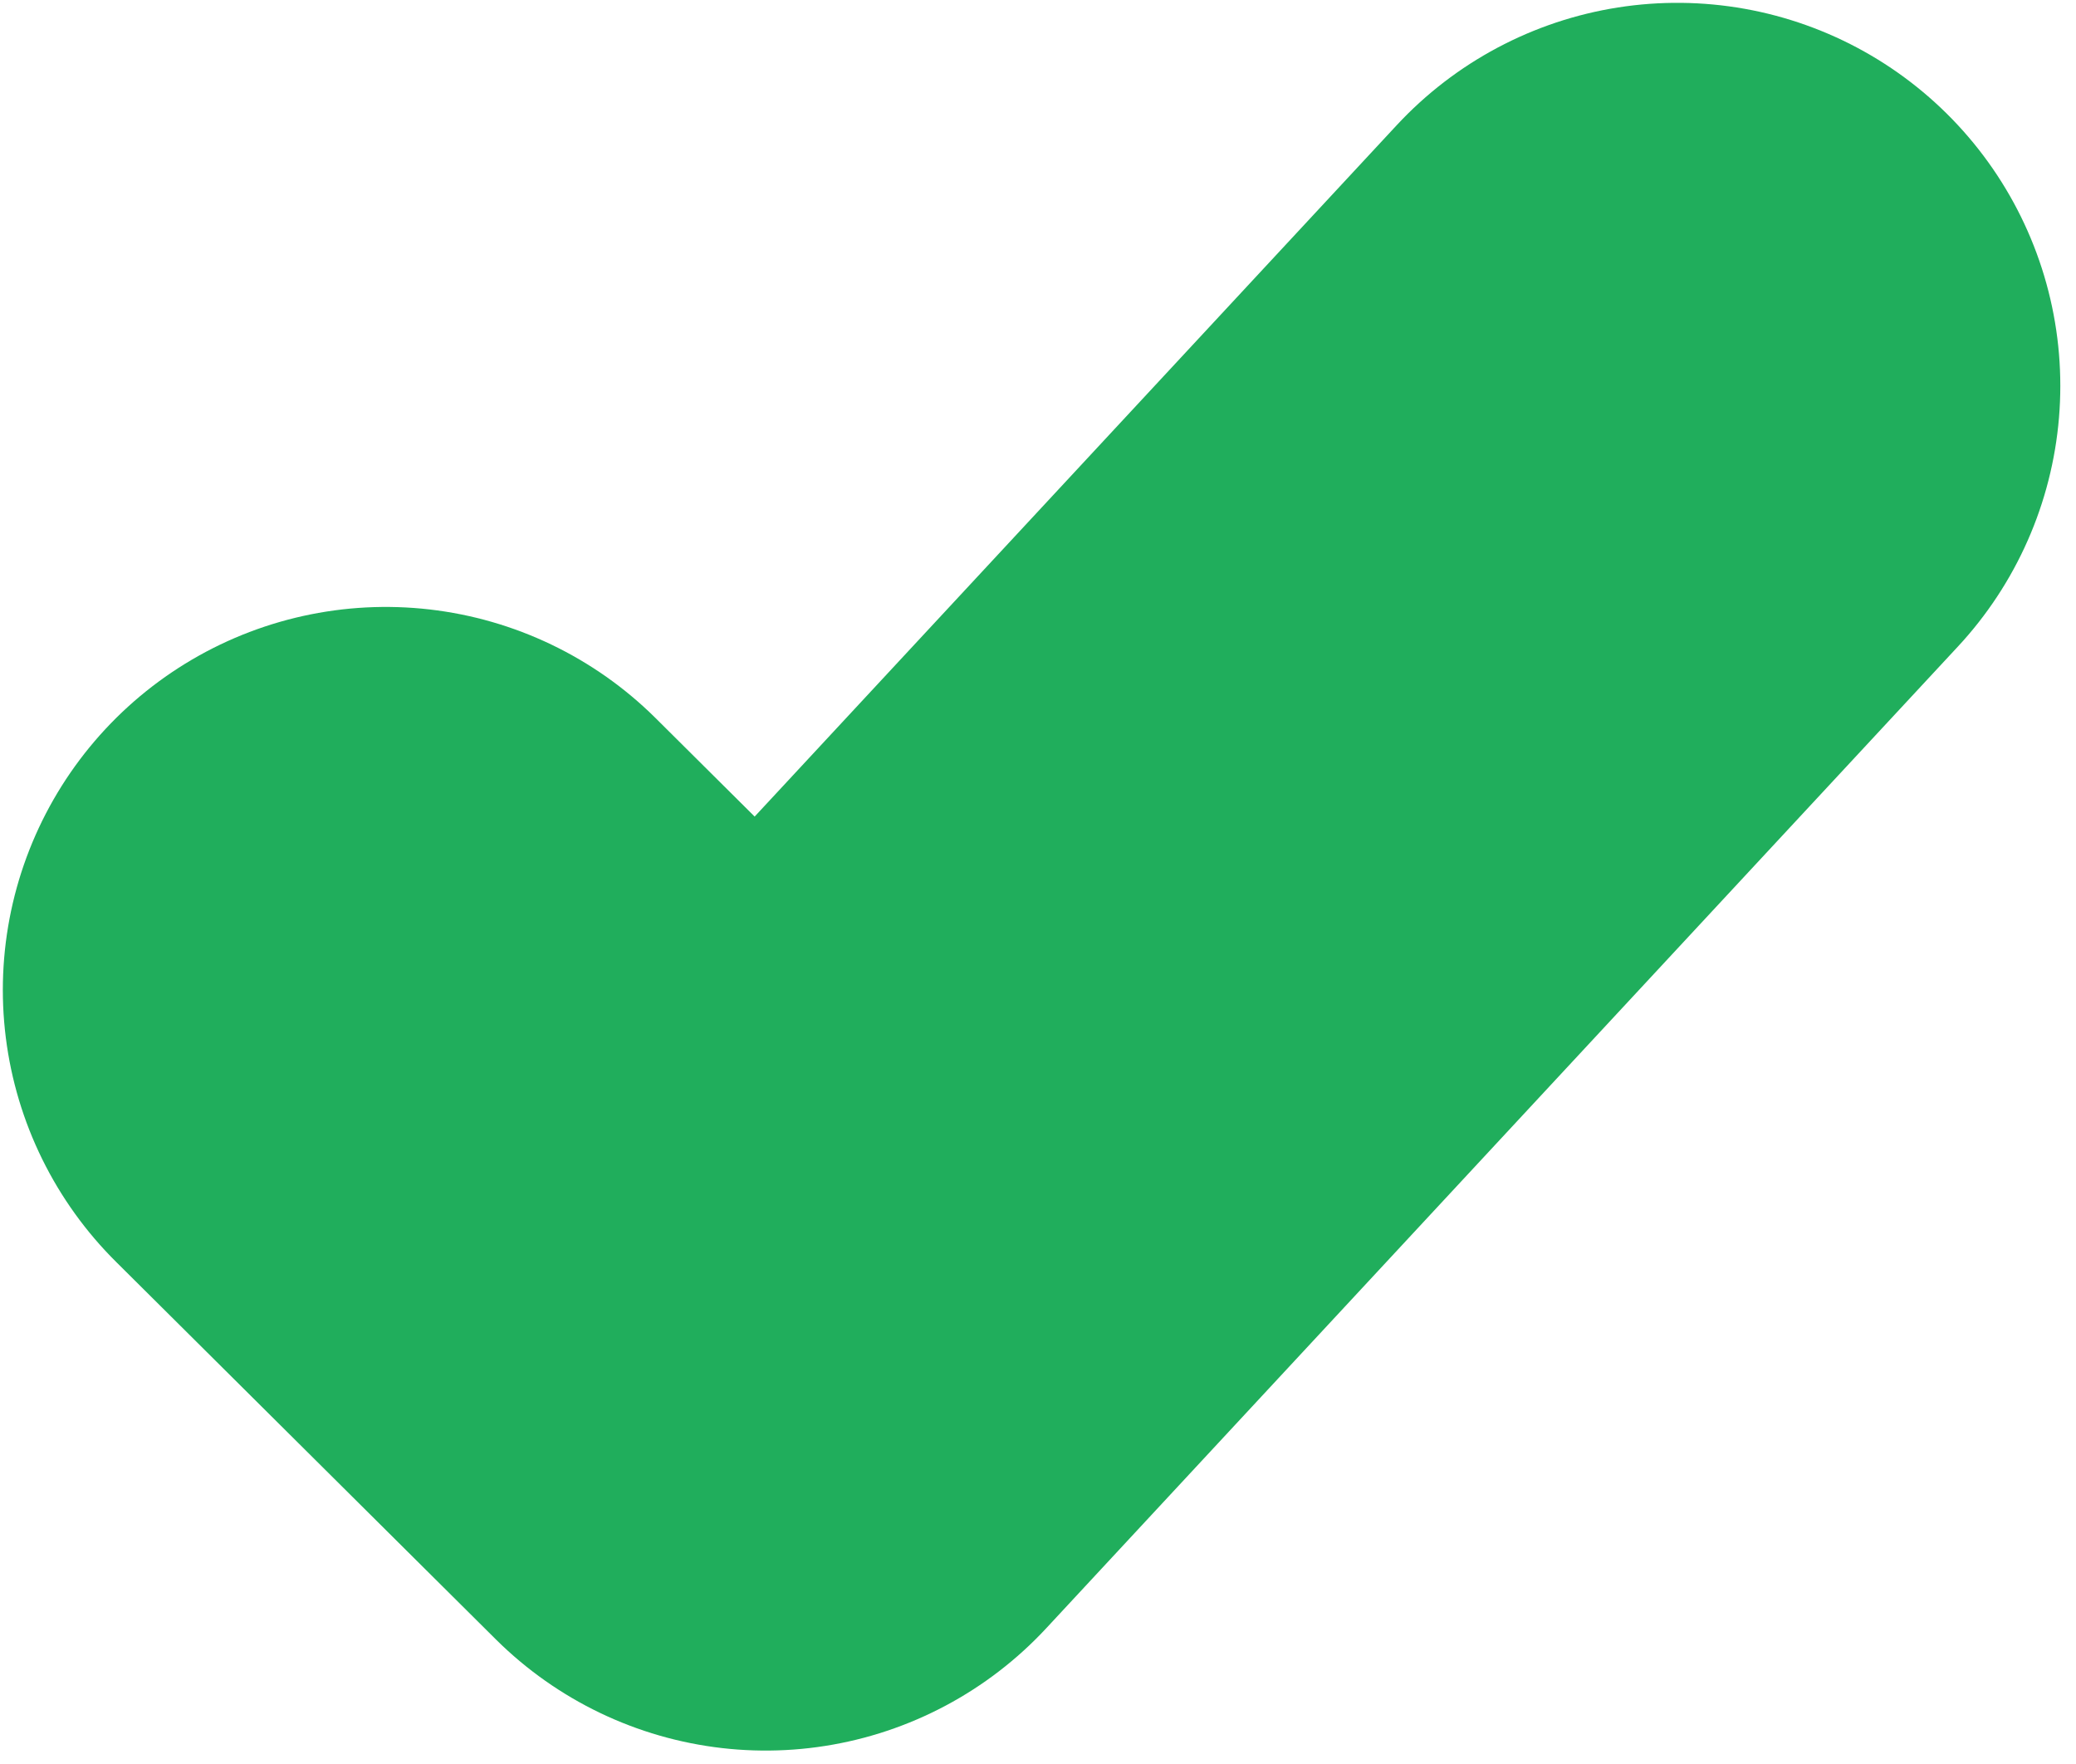 <svg fill="none" xmlns="http://www.w3.org/2000/svg" viewBox="0 0 113 96"><path d="m21 53.878 20.676 20.55L91.3 21" stroke="#20AE5C" stroke-width="41.692" stroke-linecap="round" stroke-linejoin="round"/></svg>